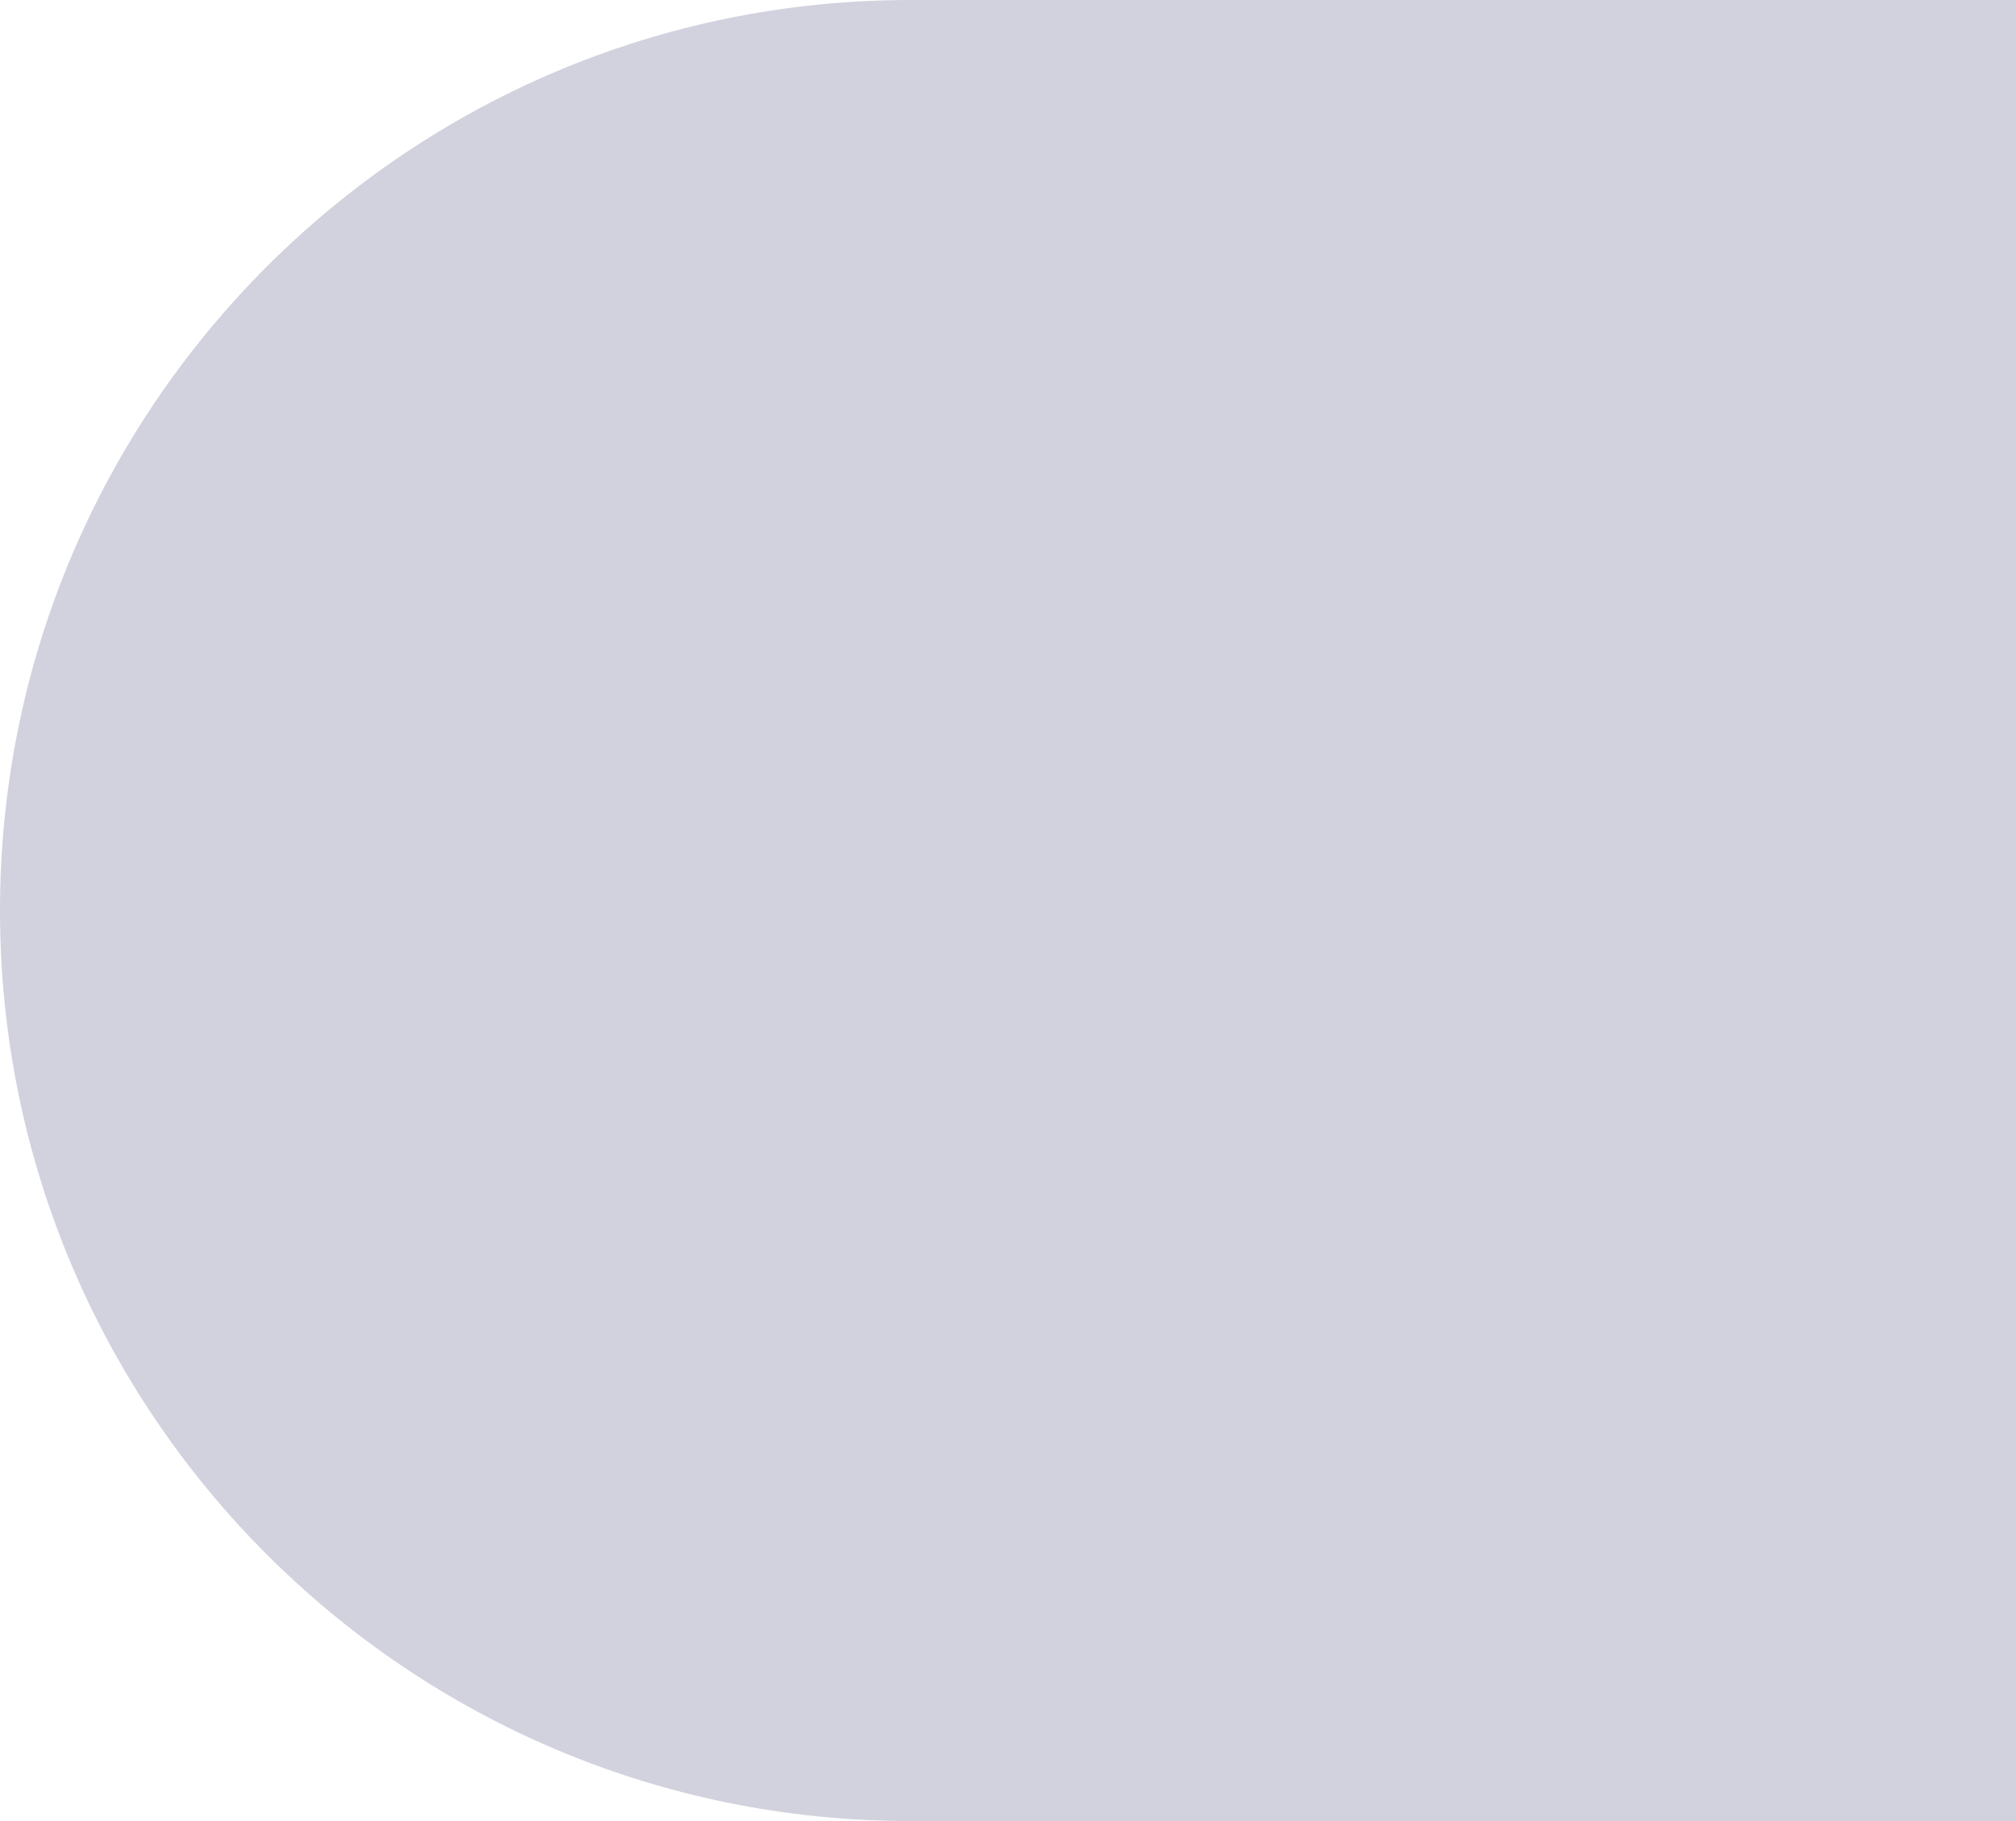 <svg width="31" height="28" viewBox="0 0 31 28" fill="none" xmlns="http://www.w3.org/2000/svg">
<path d="M31 0L31 28L14 28C6.268 28 -9.49935e-07 21.732 -6.11959e-07 14C-2.73984e-07 6.268 6.268 -1.08107e-06 14 -7.43094e-07L31 0Z" fill="#D1D2DE"/>
</svg>
